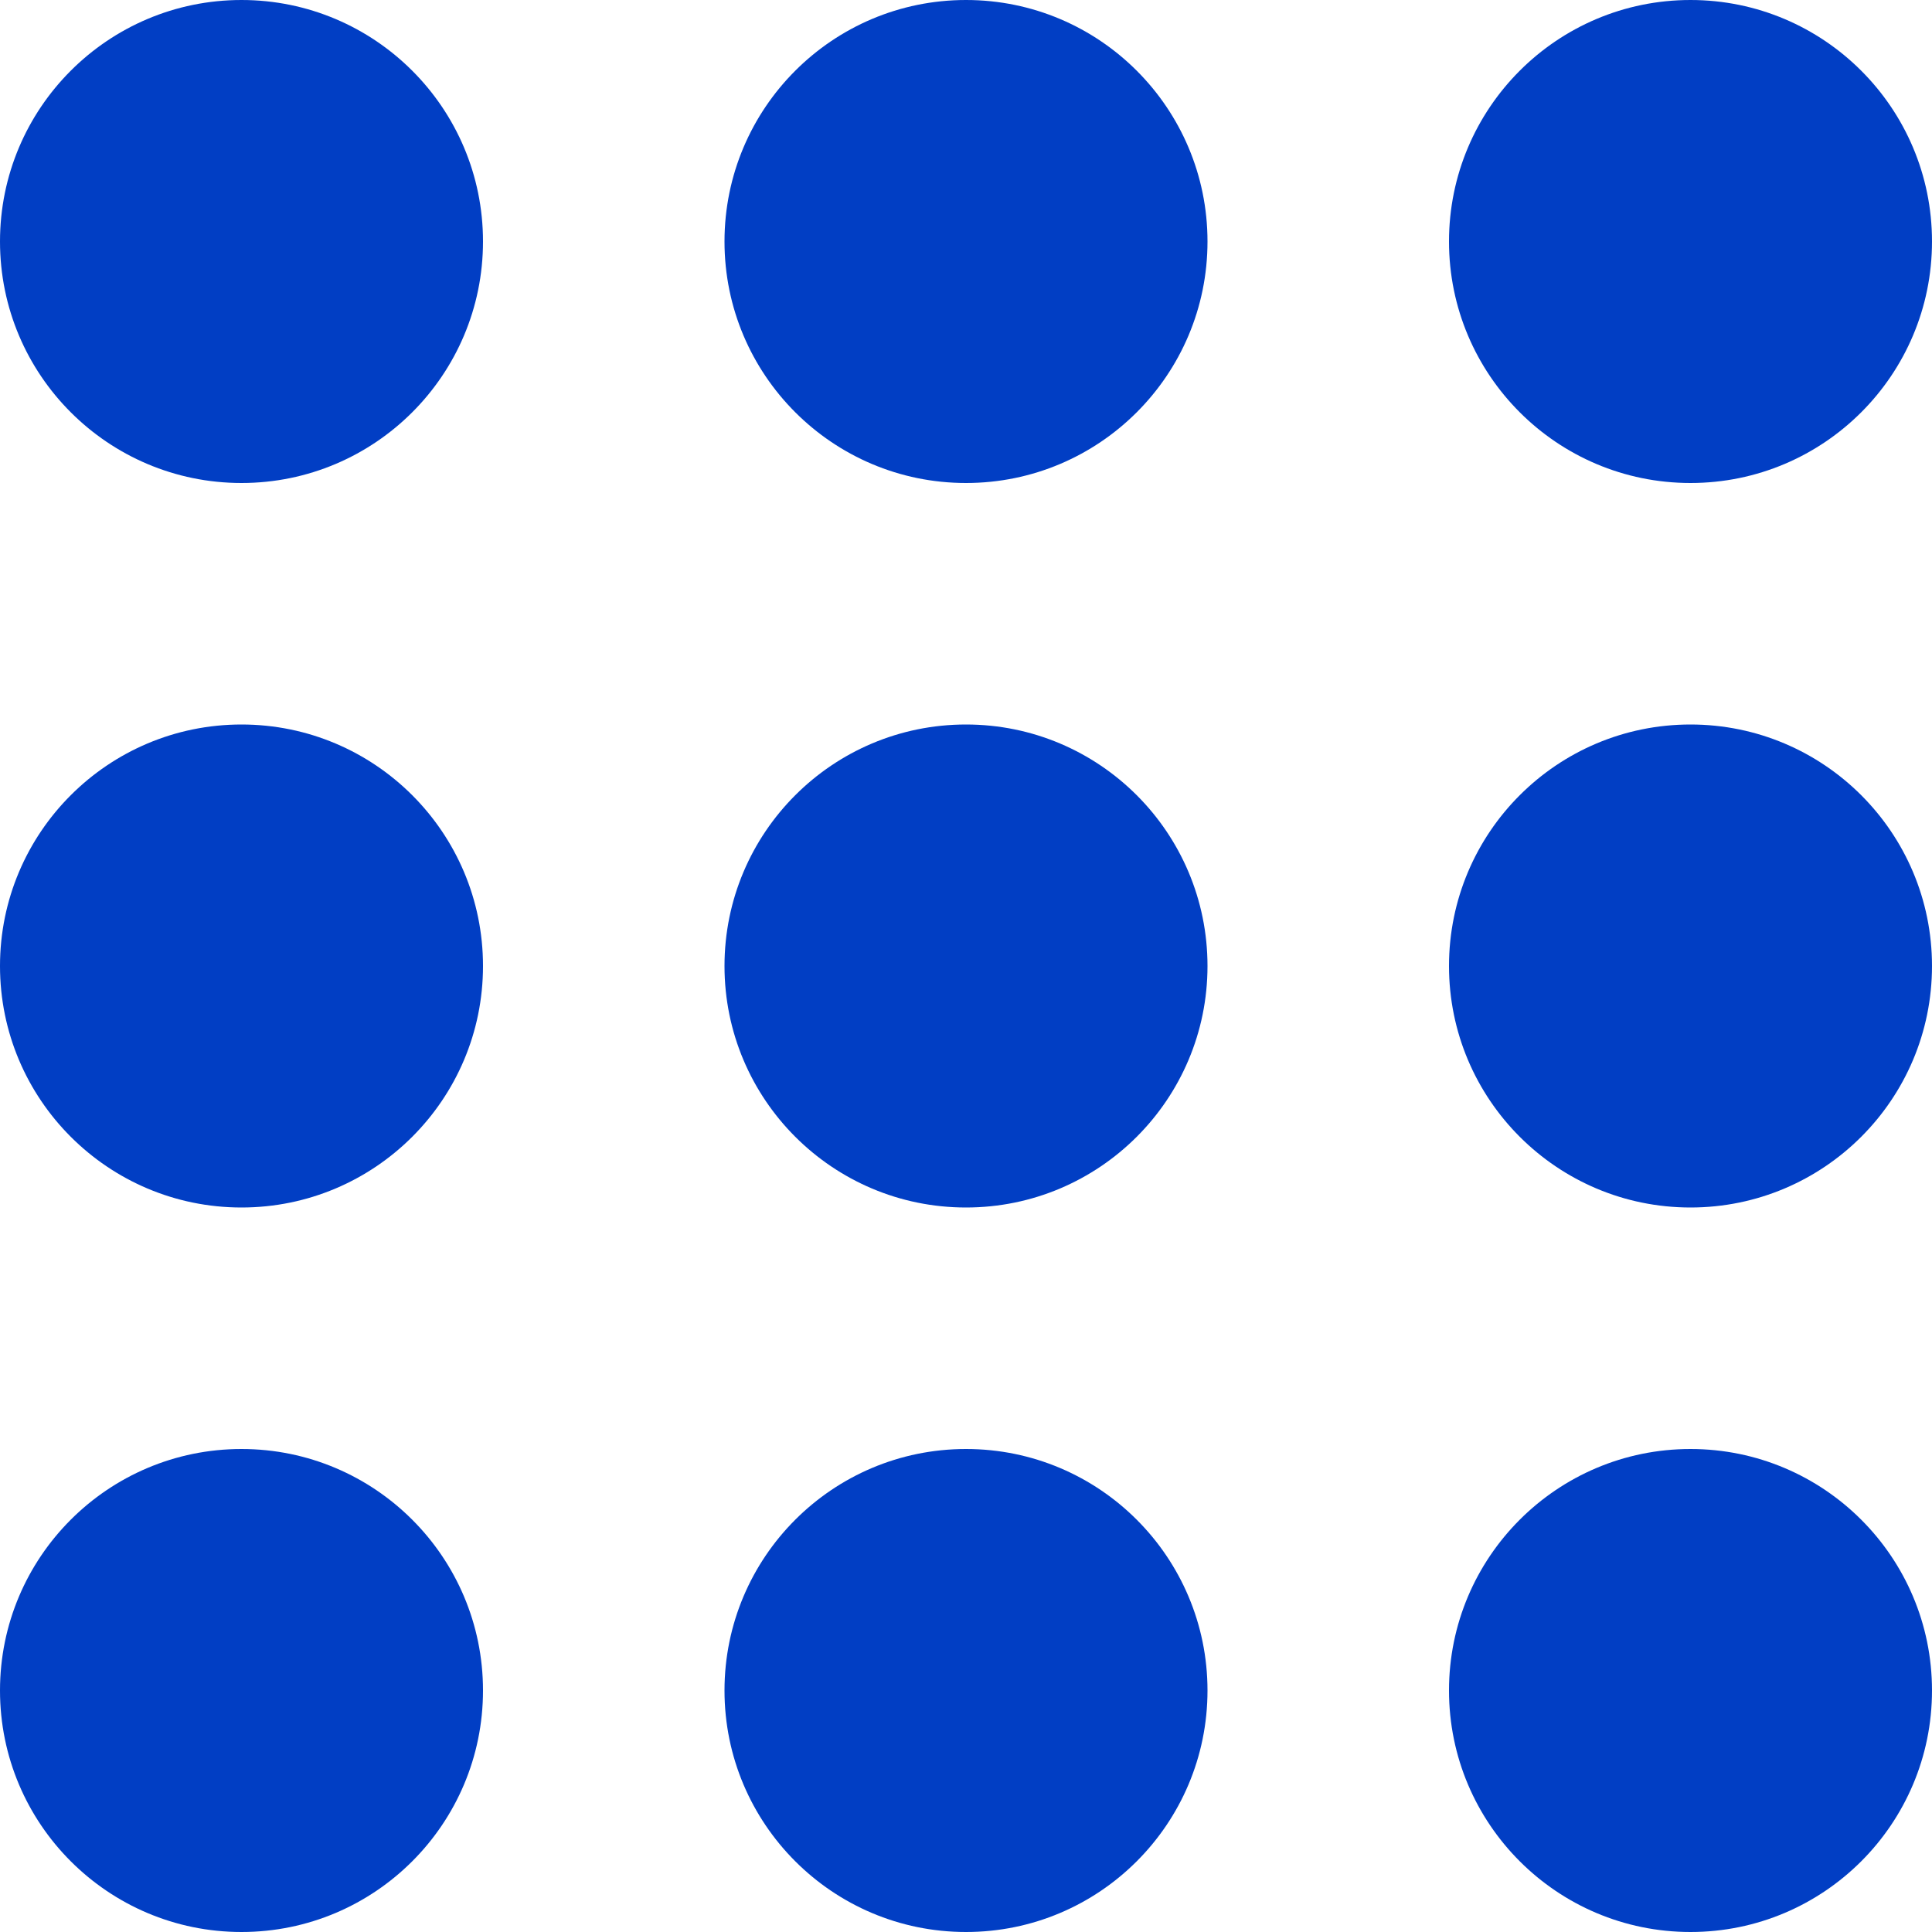 <svg xmlns="http://www.w3.org/2000/svg" width="16" height="16" viewBox="0 0 16 16">
  <g id="More" transform="translate(-3208 -468)">
    <g id="Group_1104" data-name="Group 1104" transform="translate(-251 -55)">
      <circle id="Ellipse_7" data-name="Ellipse 7" cx="2" cy="2" r="2" transform="translate(3475 529) rotate(90)" fill="#013ec4"/>
      <circle id="Ellipse_12" data-name="Ellipse 12" cx="2" cy="2" r="2" transform="translate(3475 523) rotate(90)" fill="#013ec4"/>
      <circle id="Ellipse_15" data-name="Ellipse 15" cx="2" cy="2" r="2" transform="translate(3475 535) rotate(90)" fill="#013ec4"/>
      <circle id="Ellipse_8" data-name="Ellipse 8" cx="2" cy="2" r="2" transform="translate(3469 529) rotate(90)" fill="#013ec4"/>
      <circle id="Ellipse_11" data-name="Ellipse 11" cx="2" cy="2" r="2" transform="translate(3469 523) rotate(90)" fill="#013ec4"/>
      <circle id="Ellipse_14" data-name="Ellipse 14" cx="2" cy="2" r="2" transform="translate(3469 535) rotate(90)" fill="#013ec4"/>
      <circle id="Ellipse_9" data-name="Ellipse 9" cx="2" cy="2" r="2" transform="translate(3463 529) rotate(90)" fill="#013ec4"/>
      <circle id="Ellipse_10" data-name="Ellipse 10" cx="2" cy="2" r="2" transform="translate(3463 523) rotate(90)" fill="#013ec4"/>
      <circle id="Ellipse_13" data-name="Ellipse 13" cx="2" cy="2" r="2" transform="translate(3463 535) rotate(90)" fill="#013ec4"/>
    </g>
  </g>
</svg>
